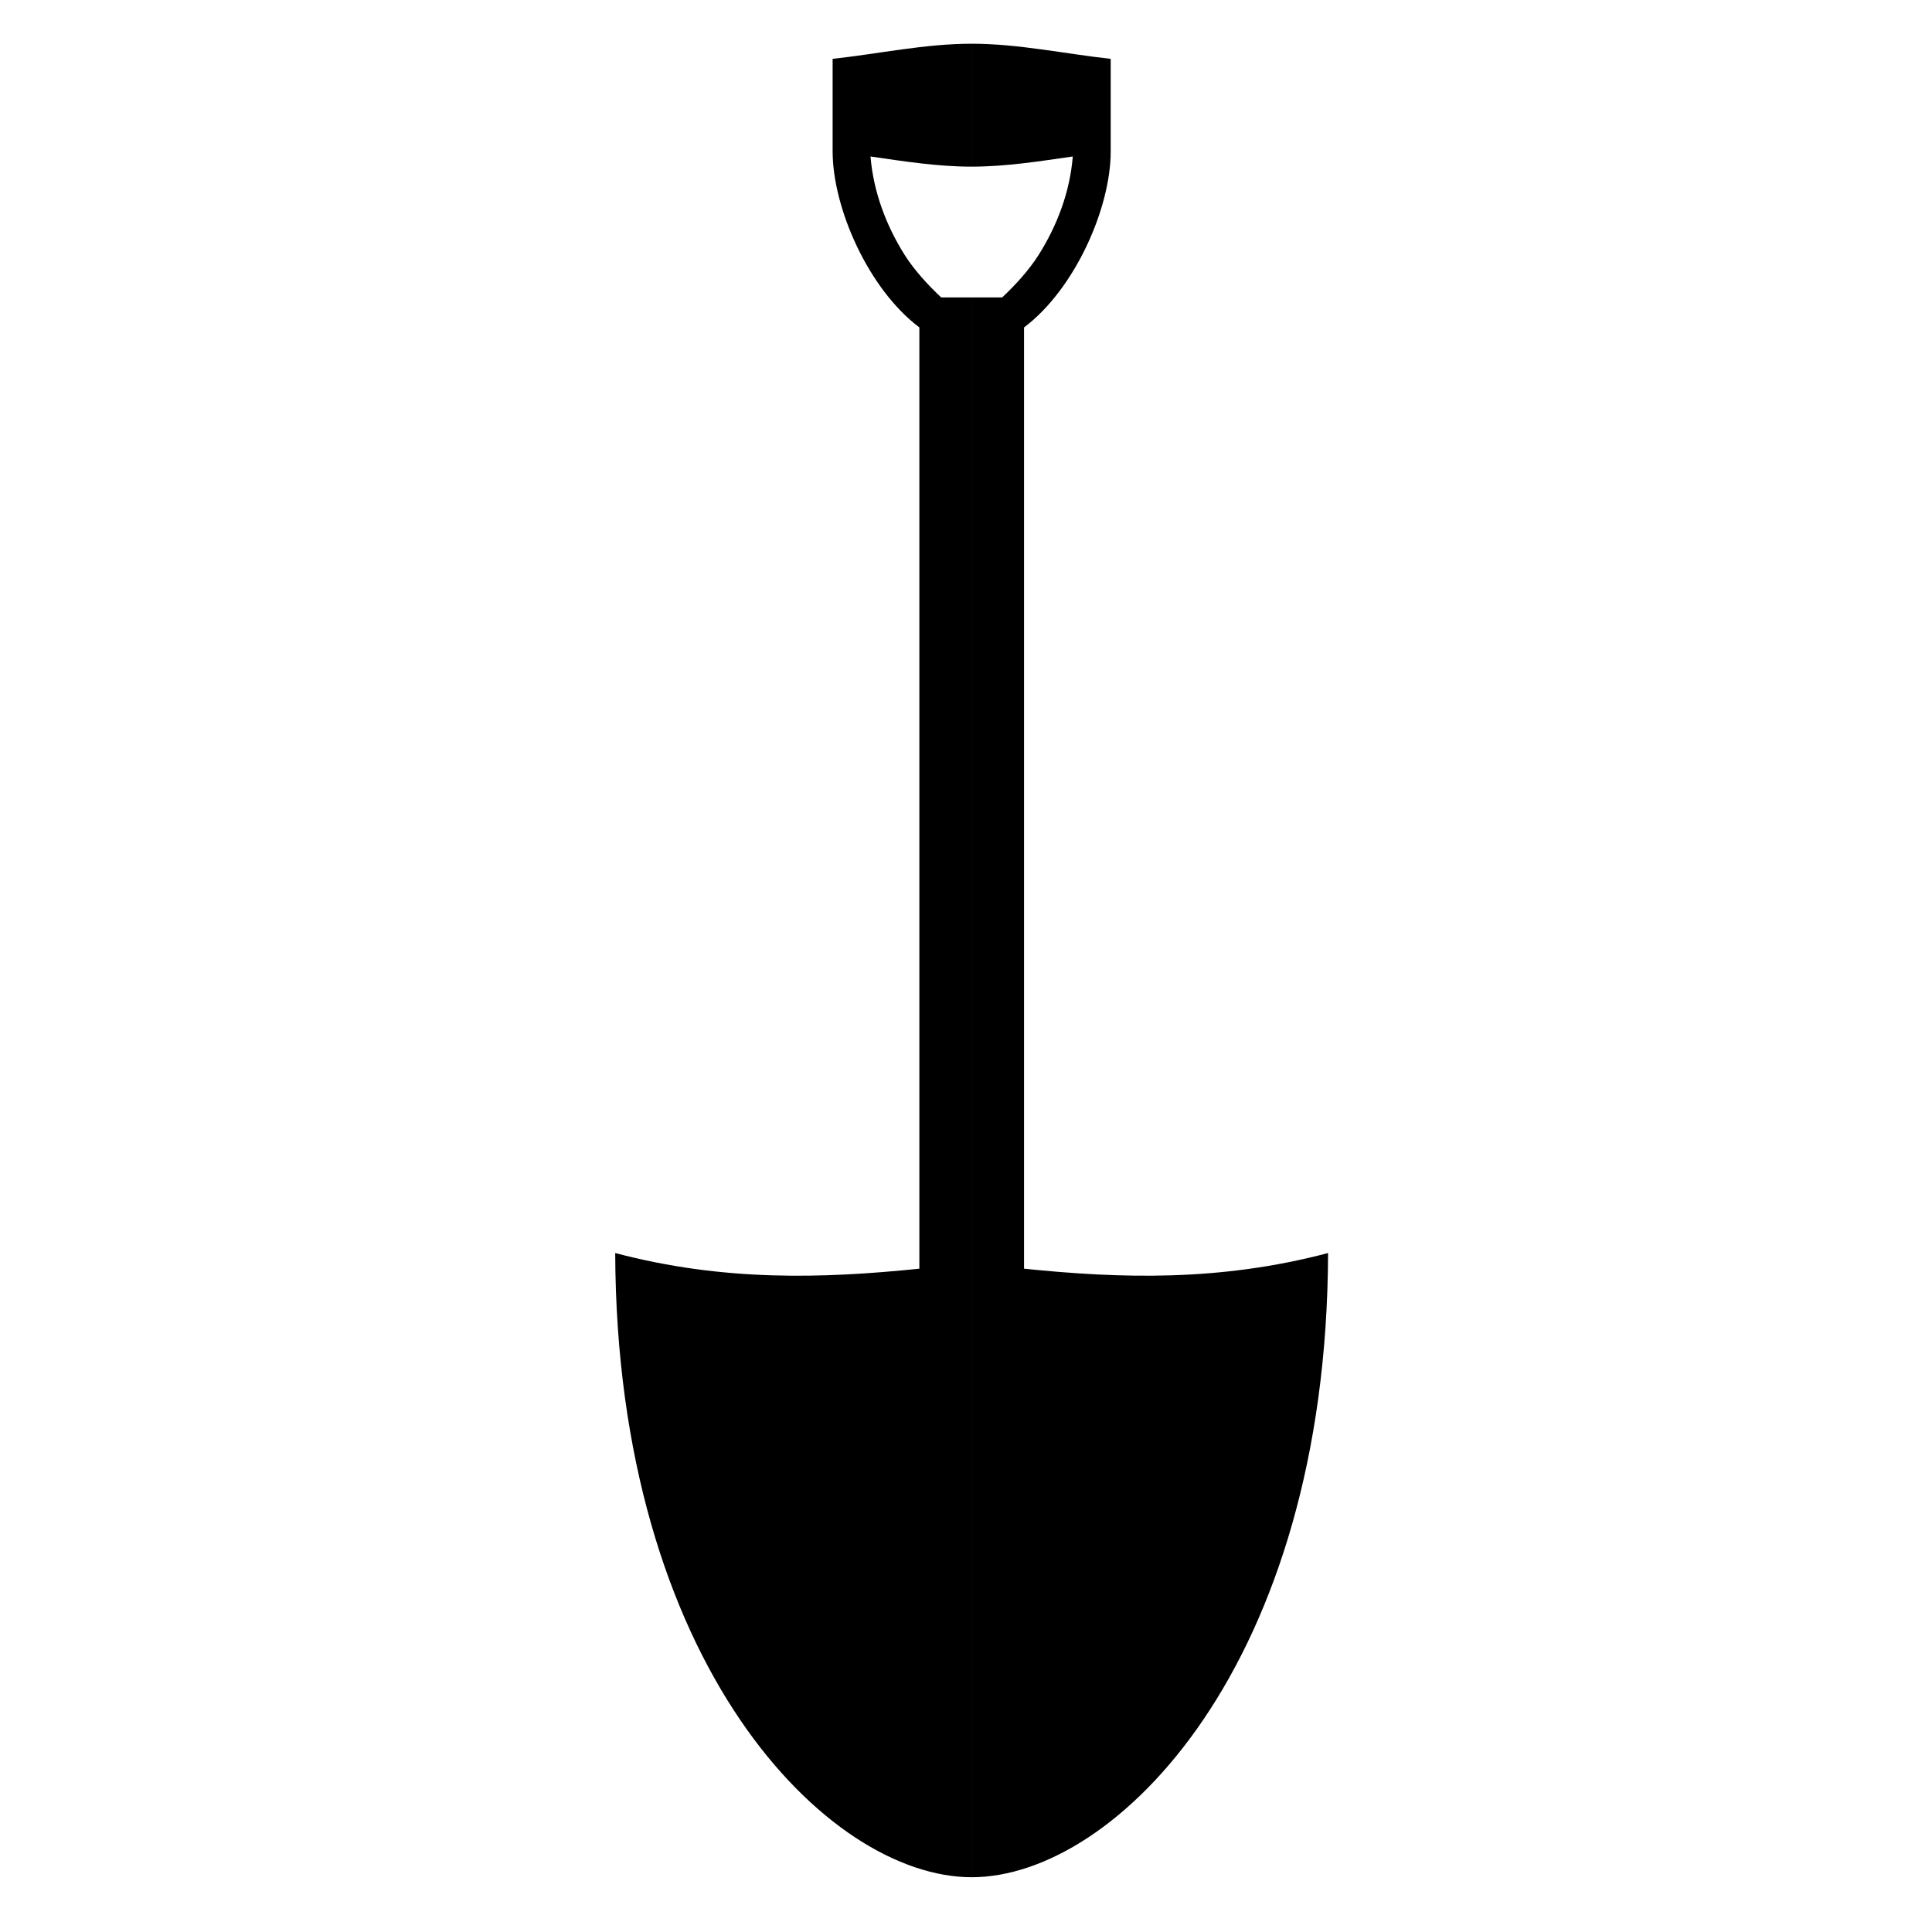 <svg xmlns="http://www.w3.org/2000/svg" xmlns:xlink="http://www.w3.org/1999/xlink" version="1.1" id="Layer_1" x="0px" y="0px" width="100px" height="100px" viewBox="0 0 100 100" enable-background="new 0 0 100 100" xml:space="preserve">
<path d="M50.295,15.394h-1.578c-0.651-0.603-1.391-1.406-1.891-2.197c-0.967-1.535-1.618-3.277-1.769-5.097  c1.742,0.252,3.481,0.526,5.237,0.526V2.263c-2.414,0-4.798,0.521-7.197,0.783v4.796c0,2.899,1.832,7.106,4.489,9.106v48.719  c-4.979,0.511-10.119,0.677-15.743-0.81c0.069,21.283,10.979,32.308,18.451,32.308V15.394z M51.873,15.394h-1.578v81.771  c7.474,0,18.38-11.024,18.446-32.308c-5.625,1.486-10.759,1.32-15.737,0.81V16.948c2.655-2,4.486-6.207,4.486-9.106V3.046  c-2.396-0.262-4.784-0.783-7.195-0.783v6.362c1.754,0,3.491-0.274,5.232-0.526c-0.146,1.82-0.799,3.562-1.769,5.097  C53.259,13.988,52.519,14.791,51.873,15.394"/>
</svg>